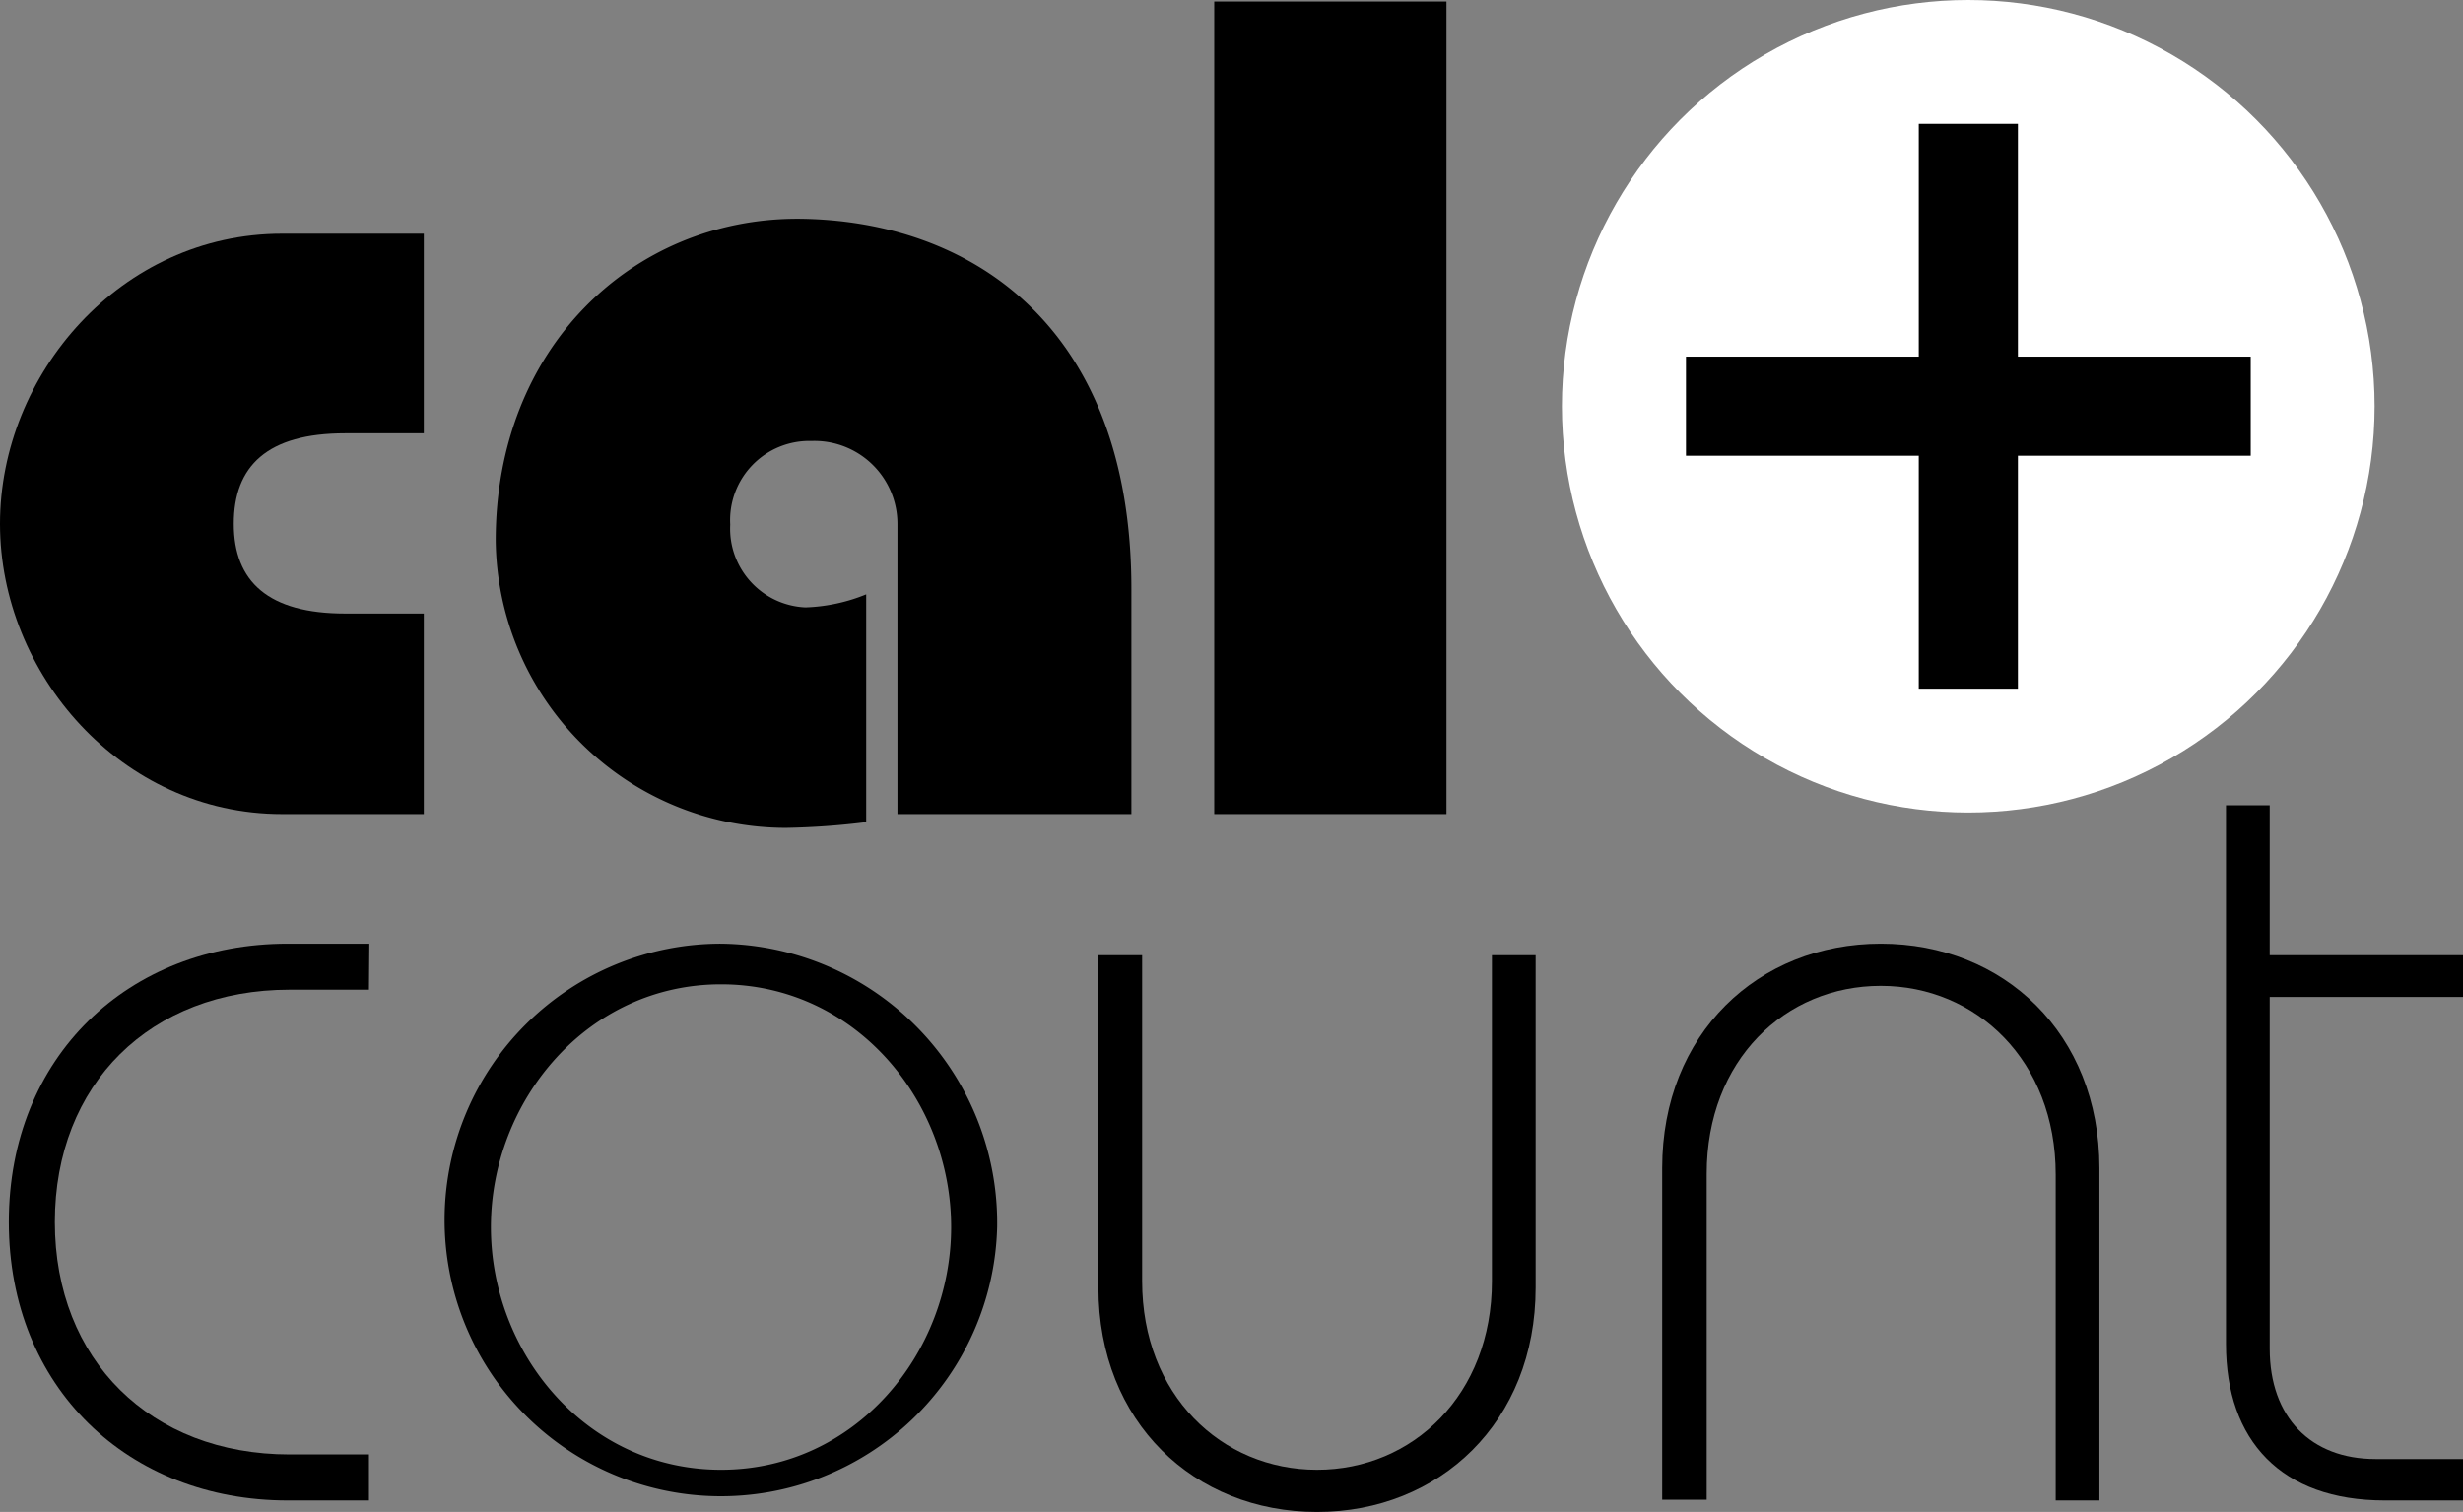<svg xmlns="http://www.w3.org/2000/svg" viewBox="0 0 128.44 78.86"><rect x="0" y="0" width="128.44" height="78.86" fill="#808080" stroke="none"/><defs><style>.cls-1{fill:#fff;}</style></defs><title>calCountWhite</title><g id="Layer_2" data-name="Layer 2"><g id="Layer_1-2" data-name="Layer 1"><path d="M22.1,42.46H14.71C6.3,42.46,0,35.13,0,27.32S6.3,12.19,14.71,12.19H22.1V22.6H18c-4.06,0-5.81,1.7-5.81,4.72S14,32,18,32H22.1Z"/><path d="M46.8,42.46V27.32A4.33,4.33,0,0,0,42.32,23a4.13,4.13,0,0,0-4.24,4.36A4.11,4.11,0,0,0,42,31.68,9.15,9.15,0,0,0,45.17,31V42.88a38.64,38.64,0,0,1-4.18.3,15.14,15.14,0,0,1-15.14-15c0-10.05,7.14-16.77,15.74-16.77C50.61,11.46,59,17,59,30.71V42.46Z"/><path d="M63.32.08H75.43V42.46H63.32Z"/><path d="M19.24,51.62H15.1c-7.26,0-12.24,4.92-12.24,12.12s5,12.12,12.24,12.12h4.14v2.4H15C6.7,78.26.46,72.38.46,63.74S6.7,49.22,15,49.22h4.26Z"/><path d="M52,64A14.41,14.41,0,1,1,37.6,49.22,14.57,14.57,0,0,1,52,64ZM25.6,64c0,6.6,5,12.66,12,12.66s12-6.06,12-12.66-5-12.66-12-12.66S25.6,57.44,25.6,64Z"/><path d="M59.56,49.82v17c0,5.94,4.14,9.84,9.12,9.84s9.12-3.9,9.12-9.84v-17h2.28V67.16c0,7-5,11.7-11.4,11.7s-11.4-4.68-11.4-11.7V49.82Z"/><path d="M107.2,78.26v-17c0-5.94-4.14-9.84-9.12-9.84S89,55.28,89,61.22v17H86.68V60.92c0-7,5-11.7,11.4-11.7s11.4,4.68,11.4,11.7V78.26Z"/><path d="M118.36,49.82h10.08V52H118.36V70.34c0,3.6,2.16,5.76,5.52,5.76h4.56v2.16h-4.08c-5.4,0-8.28-3.12-8.28-8.16V42h2.28Z"/><circle class="cls-1" cx="102.64" cy="21.19" r="21.19"/><polygon points="117.37 18.6 105.23 18.6 105.23 6.46 100.06 6.46 100.06 18.6 87.92 18.6 87.92 23.77 100.06 23.77 100.06 35.92 105.23 35.92 105.23 23.77 117.37 23.77 117.37 18.6"/></g></g></svg>